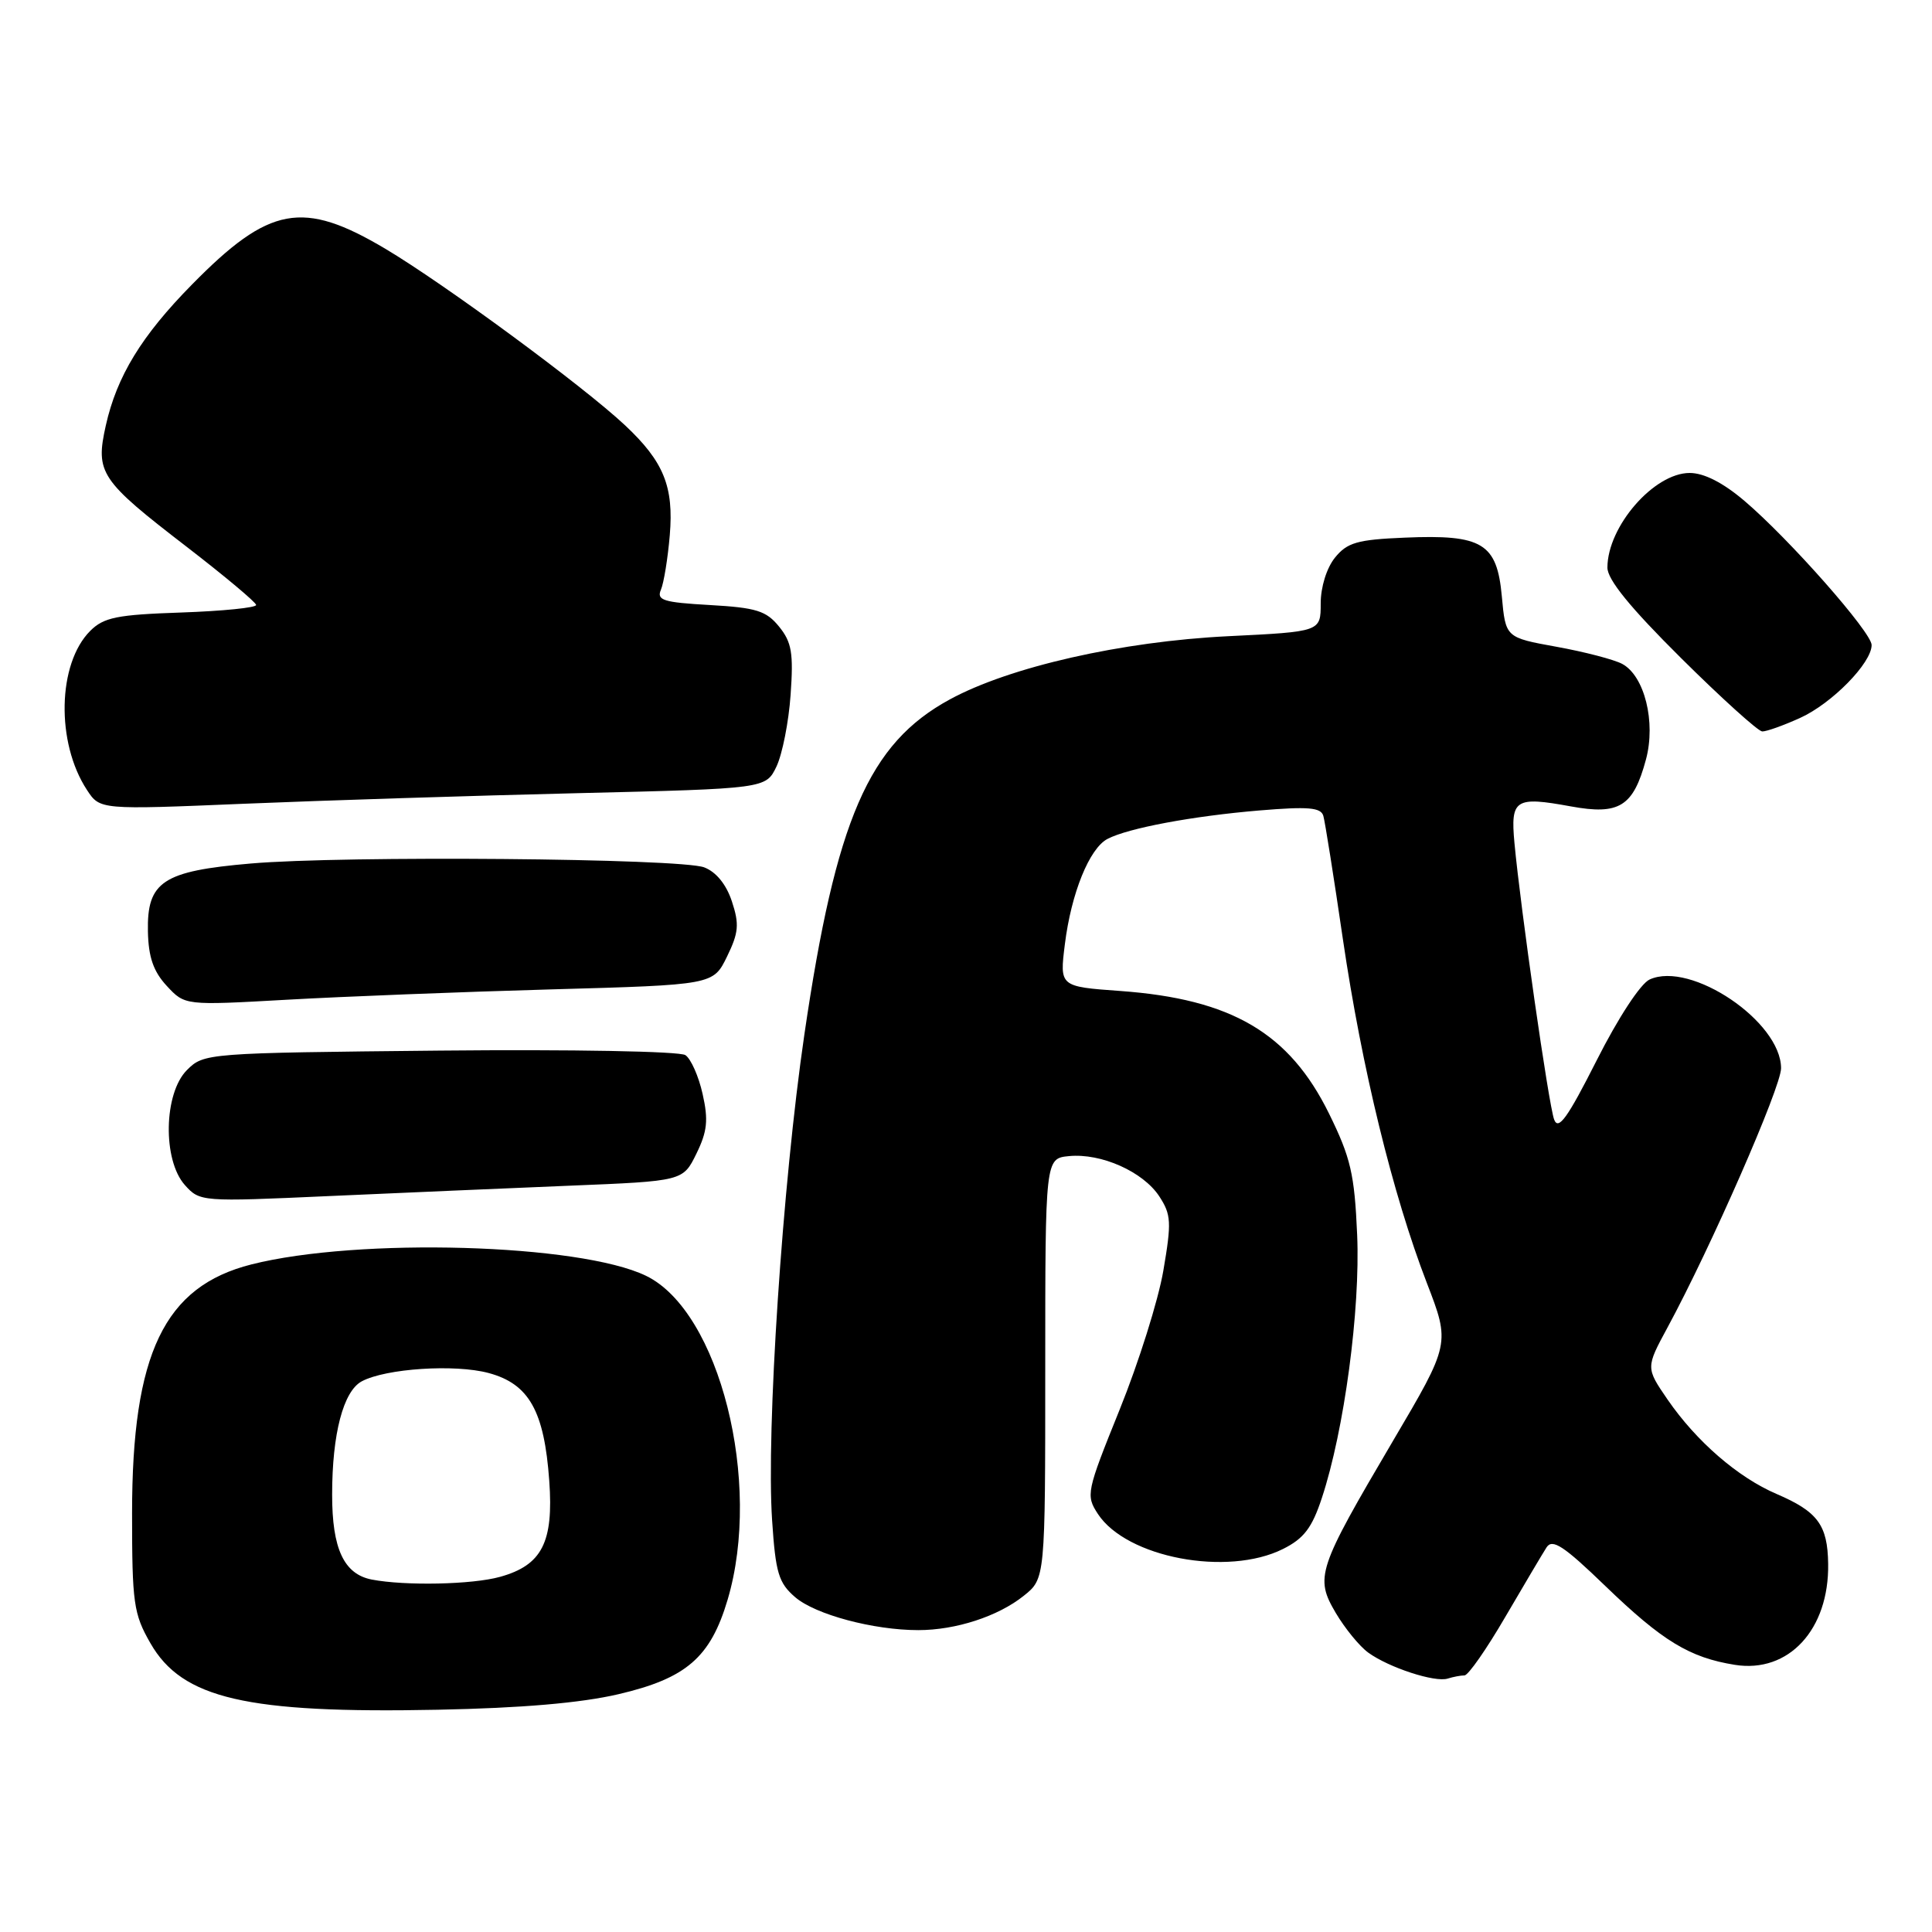<?xml version="1.0" encoding="UTF-8" standalone="no"?>
<!DOCTYPE svg PUBLIC "-//W3C//DTD SVG 1.1//EN" "http://www.w3.org/Graphics/SVG/1.1/DTD/svg11.dtd" >
<svg xmlns="http://www.w3.org/2000/svg" xmlns:xlink="http://www.w3.org/1999/xlink" version="1.1" viewBox="0 0 256 256">
 <g >
 <path fill="currentColor"
d=" M 81.95 224.49 C 90.94 222.39 94.14 219.62 96.41 211.98 C 101.04 196.41 95.33 173.76 85.60 169.05 C 76.83 164.80 47.50 163.96 33.32 167.54 C 21.76 170.46 17.50 179.34 17.50 200.50 C 17.50 212.43 17.70 213.85 19.93 217.73 C 24.13 225.08 32.67 227.06 58.00 226.55 C 69.10 226.33 76.94 225.66 81.95 224.49 Z  M 194.05 222.00 C 194.55 222.00 196.98 218.51 199.46 214.25 C 201.95 209.99 204.41 205.84 204.93 205.03 C 205.70 203.85 207.21 204.84 212.69 210.13 C 220.28 217.45 223.87 219.64 229.88 220.60 C 237.00 221.74 242.38 215.92 242.24 207.21 C 242.17 202.07 240.86 200.30 235.41 197.96 C 230.29 195.77 224.78 190.99 220.97 185.46 C 218.07 181.23 218.07 181.23 220.97 175.87 C 226.70 165.28 236.00 144.05 236.00 141.55 C 236.00 135.37 224.04 127.29 218.58 129.79 C 217.38 130.34 214.41 134.87 211.57 140.50 C 207.70 148.15 206.49 149.84 205.93 148.34 C 205.20 146.37 201.47 120.32 200.67 111.67 C 200.14 105.90 200.76 105.50 208.14 106.85 C 214.57 108.03 216.42 106.87 218.10 100.63 C 219.43 95.68 217.91 89.56 214.95 87.97 C 213.87 87.39 209.94 86.37 206.24 85.70 C 199.50 84.48 199.50 84.48 199.00 79.02 C 198.36 71.97 196.42 70.80 186.14 71.24 C 179.85 71.50 178.51 71.89 176.89 73.89 C 175.79 75.25 175.00 77.78 175.00 79.96 C 175.00 83.70 175.00 83.70 162.75 84.30 C 148.64 84.99 133.78 88.36 125.85 92.68 C 115.11 98.52 110.76 108.56 106.58 137.10 C 103.68 156.91 101.51 189.64 102.31 201.48 C 102.77 208.43 103.17 209.75 105.37 211.64 C 108.05 213.94 115.74 216.00 121.68 216.00 C 126.64 216.00 132.24 214.18 135.64 211.46 C 138.50 209.18 138.50 209.18 138.50 181.34 C 138.50 153.50 138.50 153.50 141.65 153.19 C 145.92 152.78 151.46 155.25 153.61 158.52 C 155.19 160.94 155.25 161.94 154.15 168.36 C 153.48 172.29 150.87 180.57 148.36 186.78 C 143.95 197.70 143.86 198.13 145.48 200.61 C 149.28 206.40 162.63 208.93 170.00 205.25 C 172.77 203.87 173.85 202.45 175.15 198.50 C 178.12 189.53 180.26 173.53 179.83 163.61 C 179.48 155.55 178.97 153.39 176.10 147.55 C 170.84 136.87 163.20 132.38 148.45 131.31 C 140.40 130.73 140.40 130.73 141.10 125.12 C 141.94 118.36 144.35 112.41 146.75 111.16 C 149.48 109.73 158.03 108.13 166.88 107.39 C 173.35 106.85 175.03 106.99 175.35 108.11 C 175.57 108.87 176.74 116.23 177.94 124.45 C 180.45 141.52 184.54 158.27 189.06 169.99 C 192.17 178.05 192.17 178.05 184.54 190.99 C 174.55 207.96 174.21 208.99 177.00 213.73 C 178.21 215.77 180.14 218.14 181.30 218.98 C 184.04 220.97 190.14 222.96 191.83 222.42 C 192.56 222.19 193.56 222.00 194.05 222.00 Z  M 75.50 157.11 C 90.50 156.50 90.50 156.50 92.28 152.86 C 93.72 149.92 93.88 148.40 93.10 144.96 C 92.58 142.62 91.55 140.30 90.82 139.81 C 90.08 139.30 75.79 139.04 58.27 139.21 C 27.34 139.52 27.01 139.55 24.77 141.79 C 21.69 144.87 21.53 153.71 24.50 157.03 C 26.48 159.24 26.70 159.25 43.50 158.49 C 52.85 158.07 67.25 157.45 75.50 157.11 Z  M 73.00 131.10 C 94.50 130.50 94.50 130.50 96.33 126.76 C 97.88 123.58 97.98 122.47 96.98 119.44 C 96.24 117.19 94.89 115.53 93.31 114.93 C 90.16 113.73 45.59 113.35 33.23 114.42 C 21.57 115.42 19.46 116.82 19.60 123.43 C 19.67 126.83 20.33 128.73 22.10 130.64 C 24.50 133.23 24.50 133.23 38.00 132.47 C 45.42 132.05 61.17 131.43 73.00 131.10 Z  M 76.49 105.10 C 101.48 104.50 101.48 104.50 102.89 101.56 C 103.66 99.94 104.51 95.66 104.76 92.06 C 105.15 86.55 104.91 85.10 103.24 83.04 C 101.53 80.93 100.22 80.52 94.06 80.17 C 87.88 79.82 86.97 79.54 87.58 78.13 C 87.96 77.24 88.49 73.98 88.75 70.91 C 89.29 64.47 87.95 61.17 82.84 56.37 C 77.31 51.18 58.90 37.63 51.07 32.97 C 40.11 26.46 35.69 27.27 25.44 37.70 C 18.76 44.48 15.48 49.85 14.02 56.38 C 12.62 62.67 13.24 63.61 24.81 72.51 C 29.80 76.36 33.91 79.80 33.94 80.16 C 33.97 80.52 29.51 80.97 24.03 81.16 C 15.50 81.45 13.75 81.80 11.95 83.60 C 7.62 87.94 7.40 98.39 11.52 104.67 C 13.24 107.30 13.24 107.30 32.37 106.50 C 42.89 106.06 62.74 105.43 76.49 105.10 Z  M 238.54 95.12 C 242.75 93.21 248.00 87.85 248.00 85.47 C 248.00 83.79 237.11 71.44 231.15 66.37 C 228.30 63.95 225.79 62.67 223.89 62.67 C 219.17 62.67 213.01 69.74 212.99 75.20 C 212.98 76.79 216.00 80.50 222.74 87.19 C 228.11 92.52 232.95 96.89 233.50 96.92 C 234.05 96.94 236.32 96.13 238.54 95.12 Z  M 49.26 209.30 C 45.57 208.58 44.00 205.22 44.01 198.03 C 44.01 189.99 45.49 184.34 47.94 183.03 C 51.13 181.33 60.28 180.73 64.74 181.93 C 70.10 183.37 72.12 186.96 72.78 196.22 C 73.37 204.37 71.81 207.40 66.26 208.94 C 62.57 209.97 53.70 210.15 49.26 209.30 Z "/>
</g>
</svg>